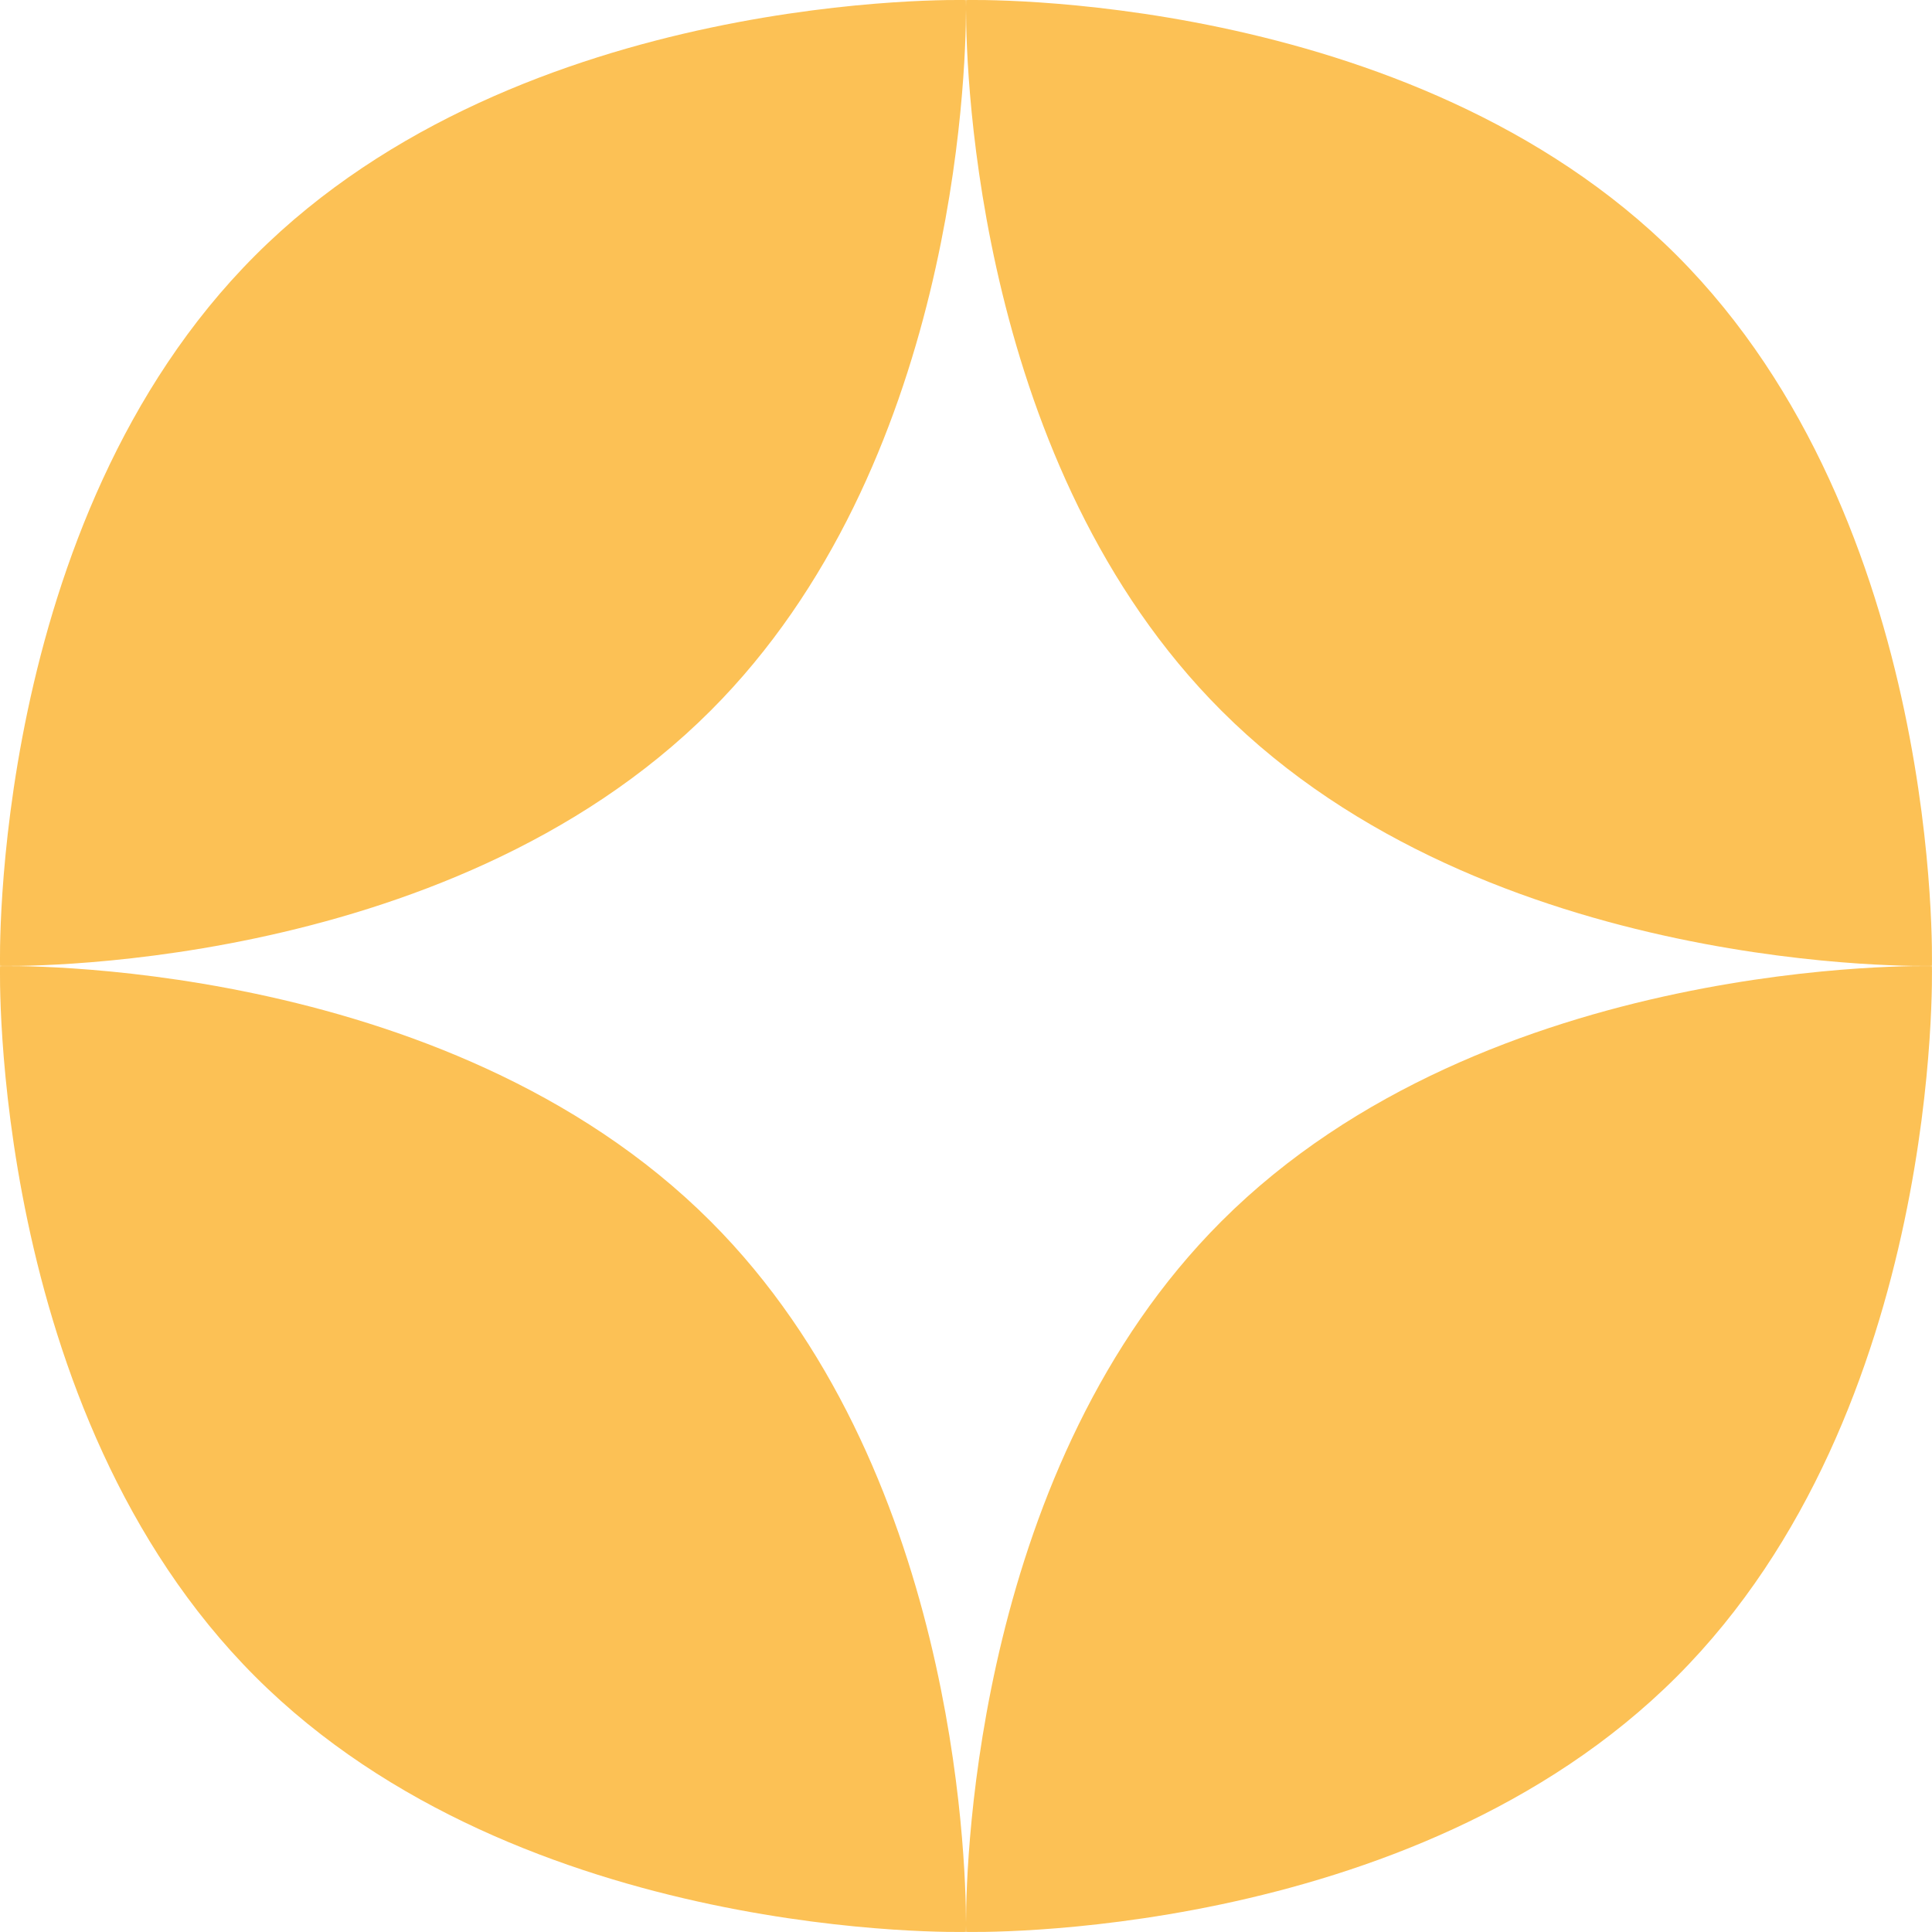 <svg width="40" height="40" viewBox="0 0 40 40" fill="none" xmlns="http://www.w3.org/2000/svg">
<path fill-rule="evenodd" clip-rule="evenodd" d="M39.998 19.998C39.998 19.998 40.236 10.809 34.714 5.286C29.192 -0.236 20.002 0.001 20.002 0.001C20.002 0.001 20 0.049 20 0.139C20 0.101 20 0.07 19.999 0.048C19.999 0.017 19.998 0.001 19.998 0.001C19.998 0.001 10.809 -0.236 5.286 5.286C-0.236 10.809 0.001 19.998 0.001 19.998C0.001 19.998 9.192 20.236 14.713 14.713C19.761 9.666 19.997 1.555 20 0.197C20.003 1.555 20.239 9.666 25.287 14.713C30.808 20.236 39.998 19.998 39.998 19.998ZM5.286 34.714C-0.236 29.192 0.001 20.002 0.001 20.002C0.001 20.002 9.192 19.764 14.713 25.287C19.761 30.334 19.997 38.445 20 39.803C20.003 38.445 20.239 30.334 25.287 25.287C30.808 19.764 39.998 20.002 39.998 20.002C39.998 20.002 40.236 29.192 34.714 34.714C29.192 40.236 20.002 39.998 20.002 39.998C20.002 39.998 20 39.951 20 39.861C20 39.951 19.998 39.998 19.998 39.998C19.998 39.998 10.809 40.236 5.286 34.714Z" fill="#FCC155"/>
</svg>
